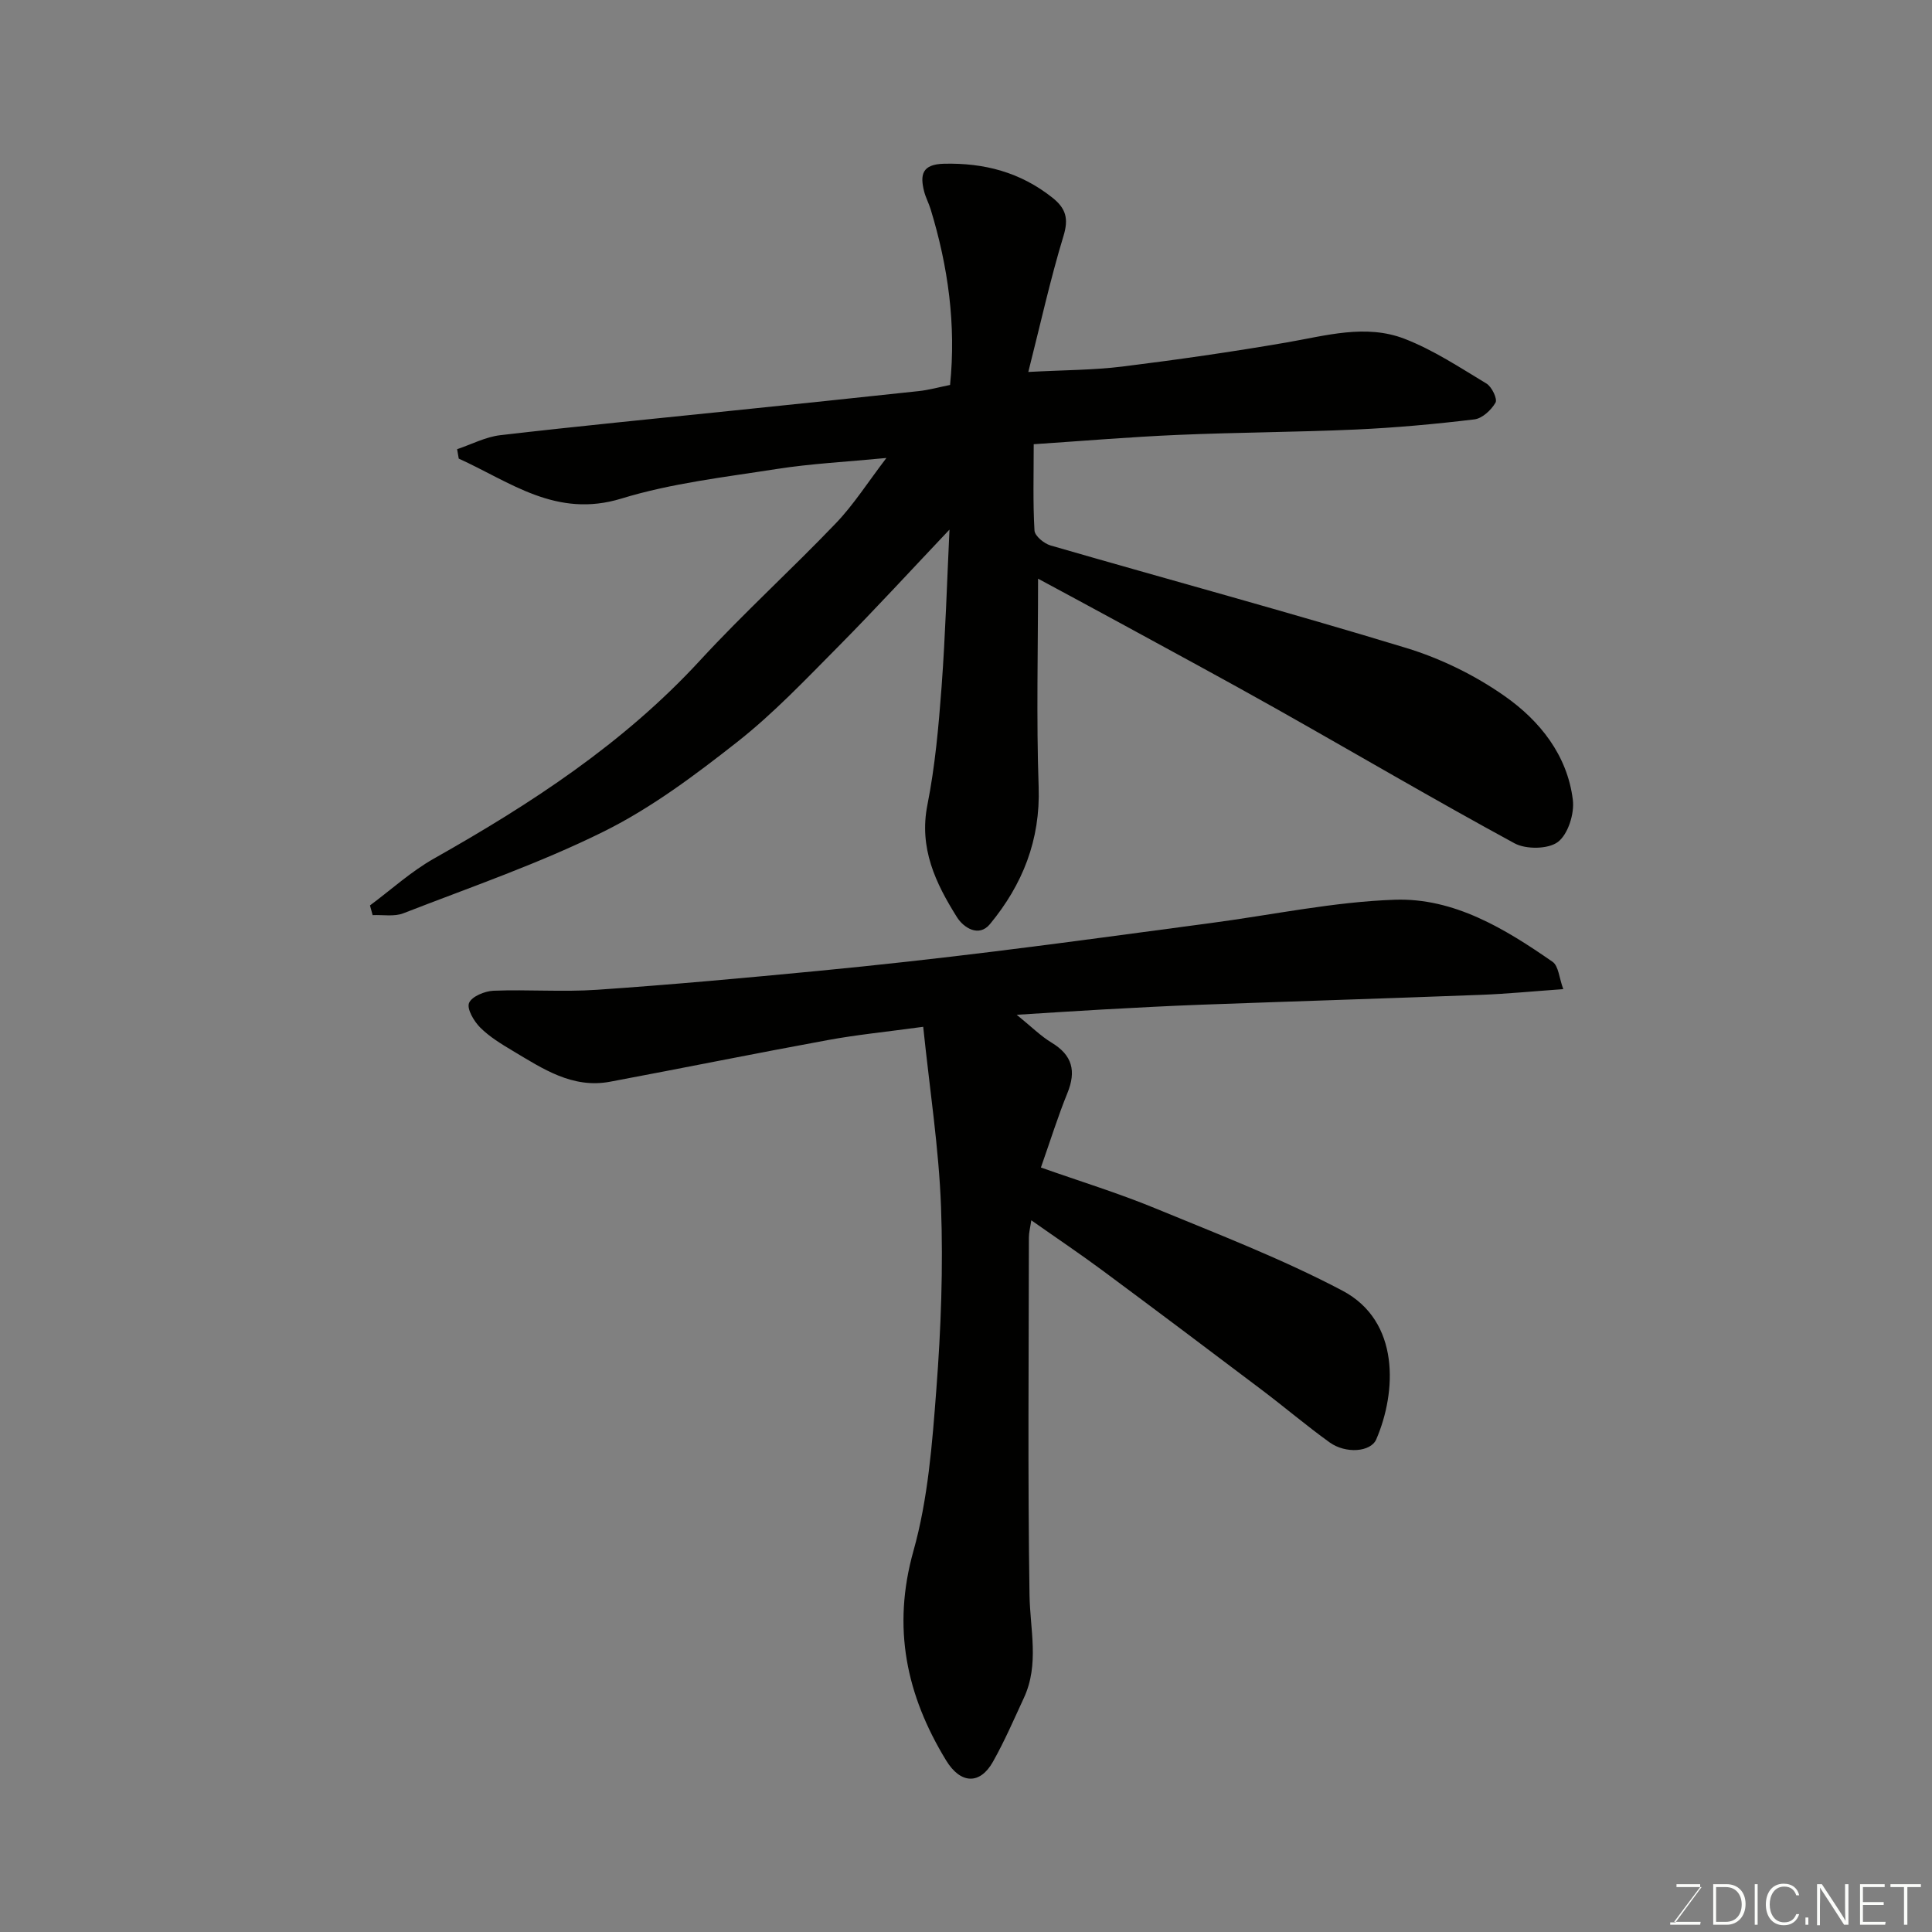 <svg enable-background="new 0 0 400 400" viewBox="0 0 400 400" xmlns="http://www.w3.org/2000/svg"><rect x="0" y="0" width="400" height="400" fill="#808080" stroke="none"/><path d="m214.92 119.81c0 14.73-.37 28.93.12 43.11.38 11-3.34 20.25-10.09 28.42-2.29 2.76-5.45.75-6.83-1.46-4.41-7.03-7.89-14.27-6.11-23.24 1.59-8.01 2.32-16.22 2.93-24.38.8-10.83 1.12-21.7 1.64-32.61-7.66 8.08-15.27 16.38-23.19 24.38-6.7 6.76-13.31 13.73-20.76 19.59-8.69 6.83-17.73 13.62-27.57 18.51-13.37 6.64-27.61 11.53-41.56 16.96-1.88.73-4.22.28-6.35.38-.18-.67-.37-1.34-.55-2.01 4.4-3.27 8.52-7.04 13.26-9.71 20.1-11.35 39.25-23.83 55.06-41 9.02-9.8 18.92-18.79 28.14-28.42 3.67-3.83 6.56-8.4 10.46-13.51-8.41.81-15.62 1.17-22.71 2.28-10.78 1.69-21.78 2.94-32.15 6.12-13.51 4.15-23.03-3.45-33.68-8.27-.11-.65-.22-1.3-.34-1.95 2.98-1 5.9-2.55 8.95-2.9 15.97-1.86 31.98-3.41 47.98-5.07 12.9-1.34 25.79-2.66 38.68-4.06 2.1-.23 4.16-.81 6.45-1.27 1.27-12.41-.39-24.51-4.03-36.4-.38-1.24-1.02-2.41-1.34-3.67-.88-3.47-.42-5.62 4.1-5.73 8.36-.2 15.82 1.76 22.44 7.01 2.81 2.23 3.42 4.33 2.31 7.96-2.73 8.97-4.75 18.16-7.28 28.14 7.41-.4 13.49-.38 19.48-1.12 11.35-1.41 22.69-3.04 33.96-4.98 8.18-1.41 16.43-3.87 24.47-.76 5.96 2.31 11.44 5.94 16.96 9.27 1.1.67 2.3 3.19 1.86 3.94-.88 1.53-2.75 3.28-4.38 3.47-8.15.98-16.35 1.73-24.56 2.1-12.26.55-24.54.58-36.8 1.11-9.83.42-19.65 1.25-29.87 1.93 0 6.28-.18 12.09.16 17.87.06 1.12 1.98 2.7 3.32 3.09 24.53 7.1 49.18 13.77 73.6 21.21 7.2 2.19 14.32 5.68 20.47 10.01 7.24 5.09 12.94 12.21 14.07 21.46.35 2.85-.99 7.1-3.08 8.7-1.99 1.52-6.61 1.58-8.99.29-16.63-9.03-32.95-18.63-49.44-27.92-10.67-6.01-21.45-11.81-32.2-17.68-5.71-3.12-11.42-6.17-17.01-9.19z" fill="#010100"/><path d="m191.14 212.59c-7.77 1.06-13.79 1.65-19.71 2.74-15.07 2.76-30.08 5.81-45.13 8.63-7.79 1.46-13.93-2.69-20.13-6.39-2.38-1.42-4.82-2.9-6.75-4.83-1.3-1.3-2.8-3.85-2.31-5.08.54-1.34 3.24-2.46 5.05-2.54 7.15-.28 14.35.29 21.49-.2 15.25-1.04 30.48-2.44 45.7-3.9 12.24-1.18 24.47-2.54 36.68-4.05 14.94-1.84 29.86-3.9 44.78-5.88 12.65-1.68 25.27-4.37 37.96-4.81 12.25-.42 22.81 6 32.67 12.85 1.25.86 1.36 3.35 2.22 5.66-6.23.44-11.62.98-17.03 1.18-19.36.74-38.73 1.34-58.1 2.05-6.77.25-13.54.62-20.3.99-5.52.3-11.04.68-17.73 1.09 2.99 2.42 4.94 4.39 7.24 5.78 4.3 2.6 5.1 5.88 3.26 10.42-1.96 4.8-3.5 9.77-5.49 15.42 8.08 2.86 15.98 5.28 23.58 8.41 13.08 5.39 26.35 10.5 38.83 17.08 12.02 6.33 11.22 21.05 7.02 30.79-1.14 2.64-6.33 3.03-9.66.63-4.78-3.44-9.28-7.27-13.98-10.82-10.96-8.28-21.94-16.54-32.97-24.72-4.69-3.48-9.55-6.74-14.81-10.44-.22 1.5-.5 2.54-.5 3.58-.02 24.66-.25 49.33.13 73.98.11 7.18 2.06 14.36-1.16 21.31-2.06 4.45-4.01 8.97-6.41 13.23-2.69 4.79-6.7 4.64-9.7-.28-8.23-13.5-11.22-27.48-6.76-43.37 3.02-10.75 3.89-22.22 4.74-33.44.96-12.55 1.43-25.21.97-37.78-.45-12.2-2.35-24.34-3.69-37.29z" fill="#010100"/><g fill="#fbfcfa"><path d="m346.9 398 5.4-7.3h-5.2v-.6h4.9v.6l-5.4 7.2h5.5l-.1.6h-6.2v-.5z"/><path d="m354.7 390.1h2.8c2.3 0 3.9 1.6 3.9 4.1s-1.6 4.3-3.9 4.3h-2.8zm.6 7.8h2c2.2 0 3.3-1.6 3.3-3.6 0-1.8-1-3.6-3.3-3.6h-2z"/><path d="m363.9 390.1v8.4h-.6v-8.4z"/><path d="m372.5 396.3c-.4 1.3-1.4 2.3-3.2 2.3-2.4 0-3.7-1.9-3.7-4.3 0-2.3 1.2-4.3 3.7-4.3 1.8 0 2.9 1 3.2 2.4h-.6c-.4-1.1-1.1-1.8-2.5-1.8-2.1 0-3 1.9-3 3.7s.9 3.7 3 3.7c1.4 0 2.1-.7 2.5-1.7z"/><path d="m373.8 398.5v-1.5h.6v1.5z"/><path d="m376.2 398.5v-8.4h1c1.3 2 4.4 6.6 4.9 7.6-.1-1.2-.1-2.4-.1-3.8v-3.8h.7v8.4h-.9c-1.2-1.9-4.4-6.8-5-7.7.1 1.1 0 2.3 0 3.9v3.9h-.6z"/><path d="m390 394.4h-4.3v3.5h4.7l-.1.6h-5.2v-8.4h5.1v.6h-4.5v3.1h4.3z"/><path d="m394.2 390.7h-2.8v-.6h6.3v.6h-2.8v7.8h-.7z"/></g></svg>